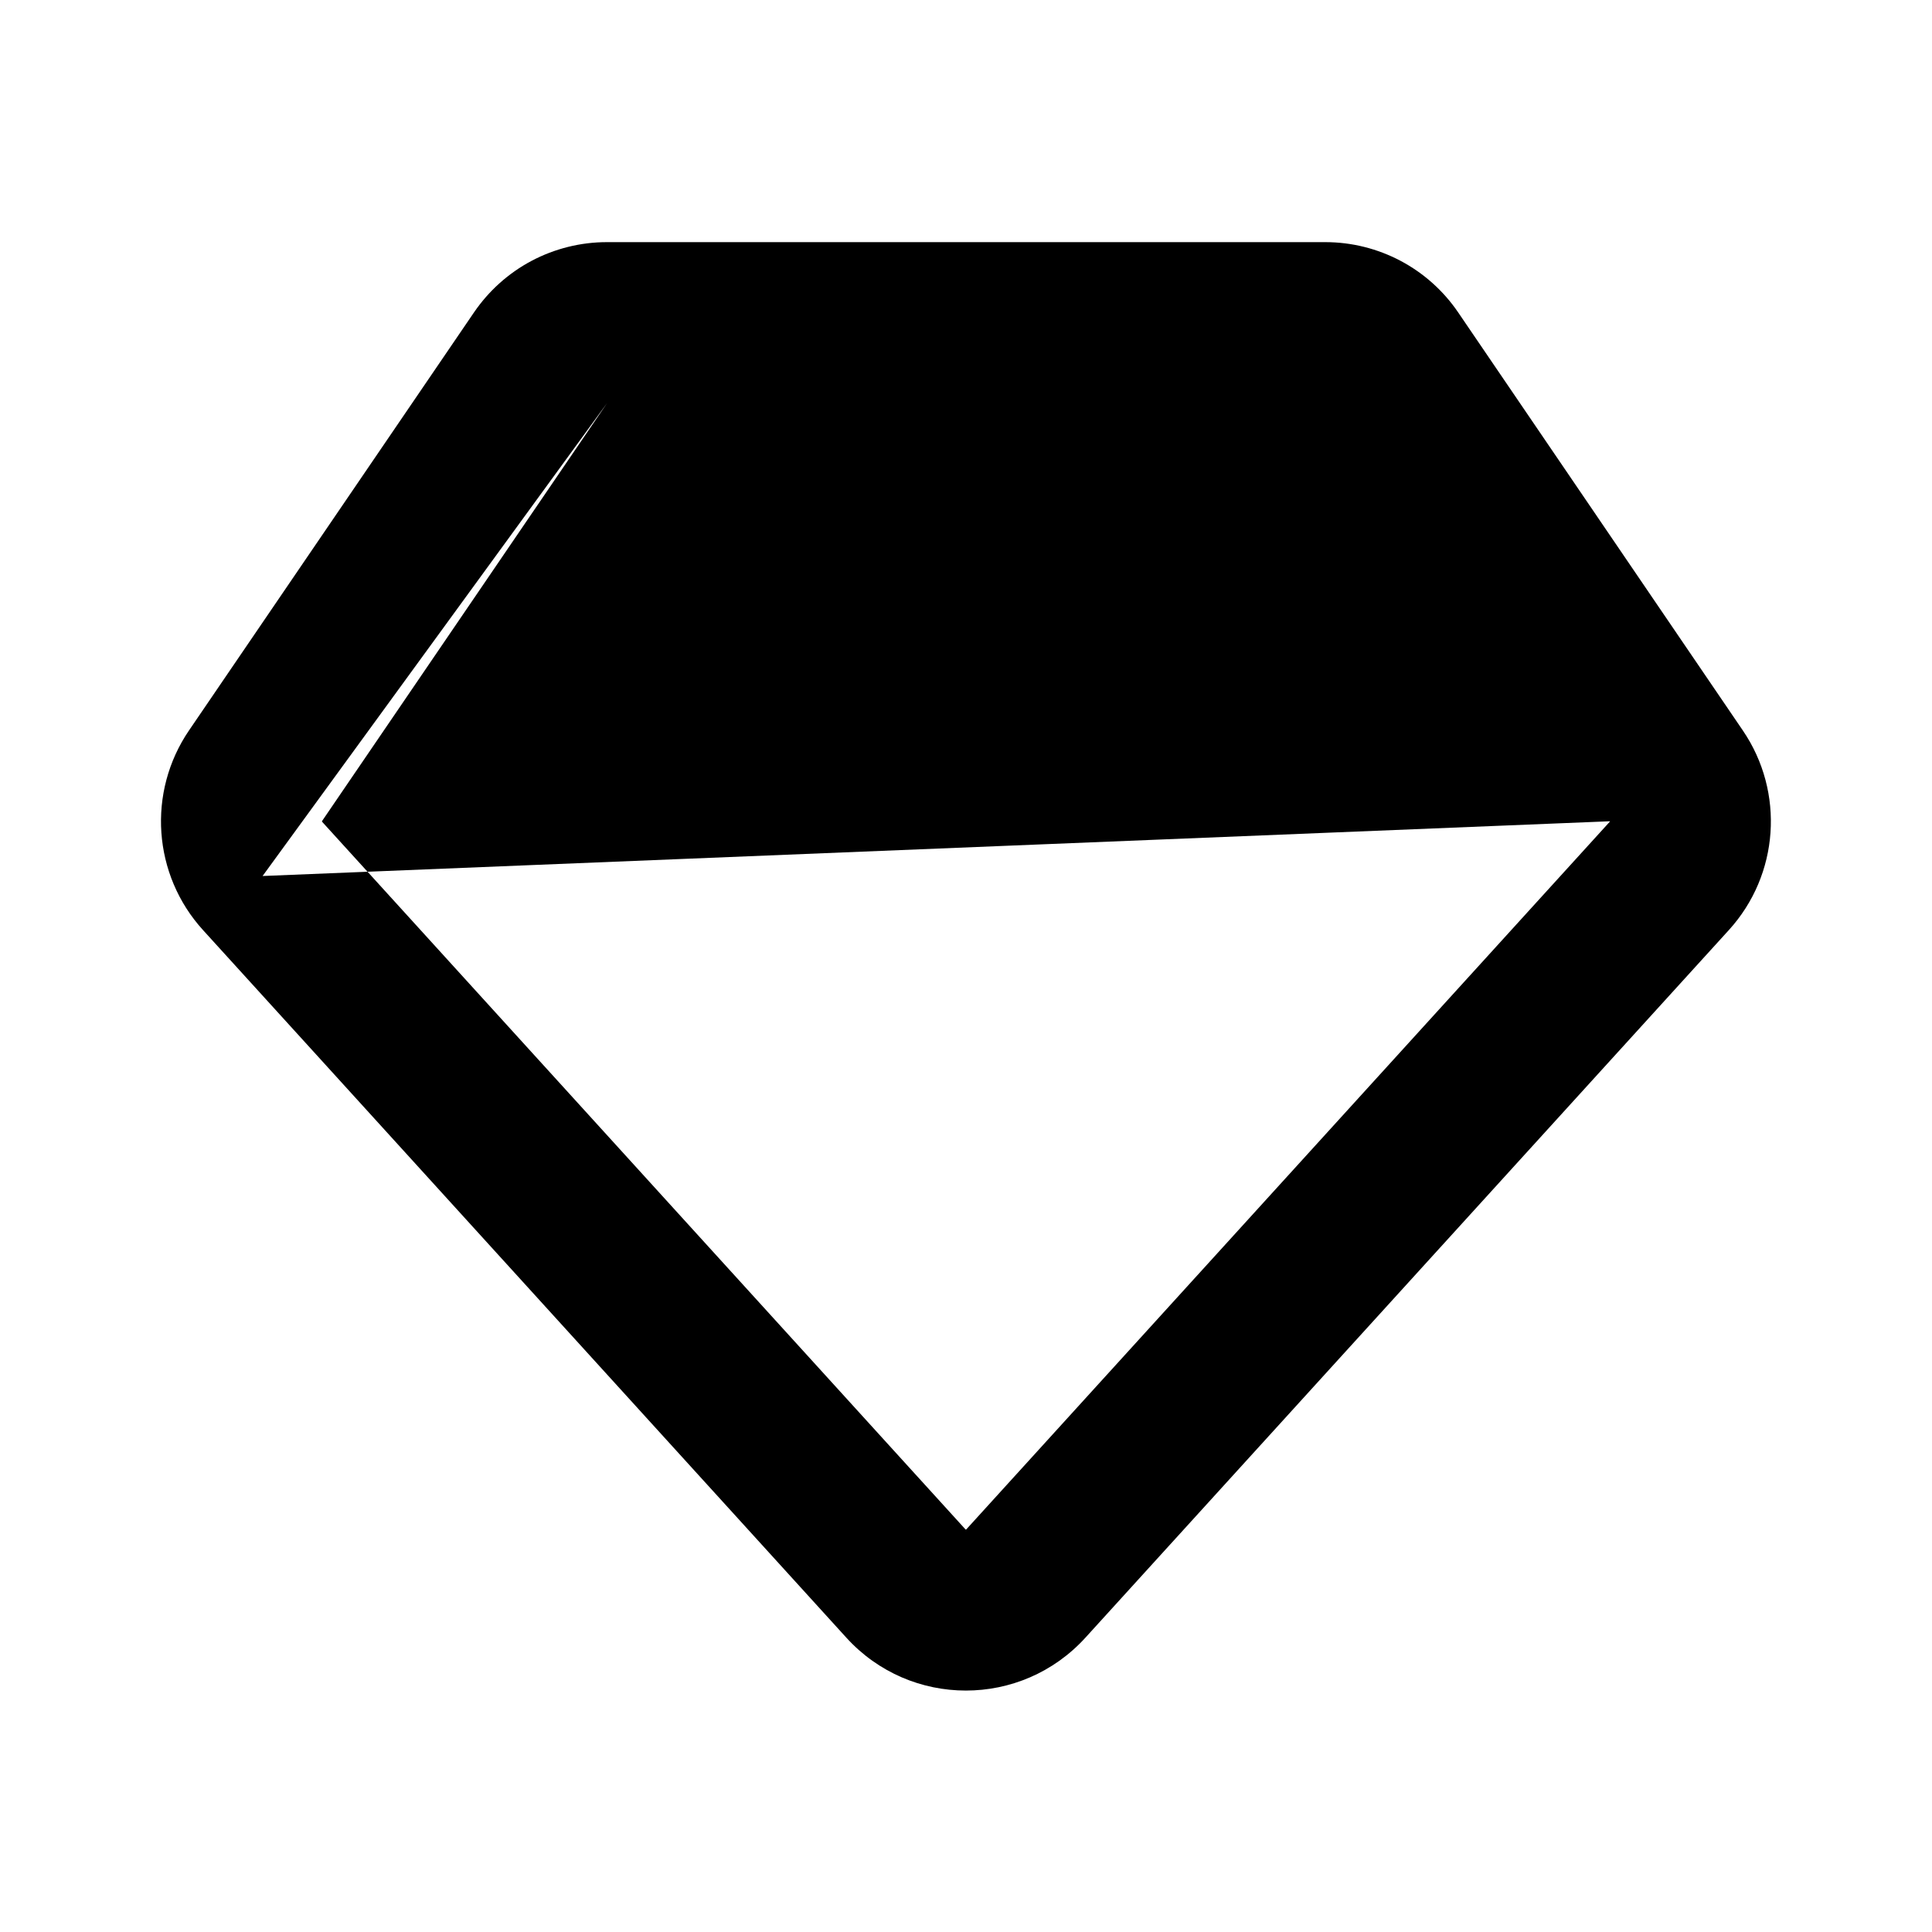 <svg width="24" height="24" viewBox="0 0 24 24" fill="none" xmlns="http://www.w3.org/2000/svg">
<path fill-rule="evenodd" clip-rule="evenodd" d="M7.538 3.008L16.464 3.008C16.79 3.008 17.11 3.088 17.398 3.24C17.685 3.392 17.931 3.612 18.114 3.881L21.65 9.074C22.173 9.841 22.101 10.867 21.477 11.553M21.477 11.553L13.484 20.343C13.484 20.343 13.484 20.343 13.484 20.343C12.687 21.22 11.31 21.22 10.513 20.343L2.523 11.555C2.523 11.555 2.523 11.555 2.523 11.555C1.897 10.868 1.825 9.84 2.349 9.072L5.888 3.881C5.888 3.881 5.888 3.882 5.888 3.881C6.071 3.613 6.317 3.392 6.604 3.24C6.892 3.088 7.213 3.008 7.538 3.008M3.262 10.882L4.002 10.209L11.993 18.998L11.995 19C11.995 19 11.995 19 11.995 19C11.995 19 11.997 19.001 11.999 19.001C12 19.001 12.002 19 12.002 19L12.004 18.998L19.997 10.208L19.998 10.207C19.998 10.207 19.999 10.206 19.999 10.204C19.999 10.203 19.999 10.202 19.999 10.202M7.541 5.008L4.001 10.199C4.001 10.2 4 10.201 4 10.201C4 10.202 4 10.203 4 10.204C4 10.206 4 10.206 4 10.207C4.001 10.207 4.001 10.208 4.002 10.209L3.262 10.882" fill="black"/>
</svg>
